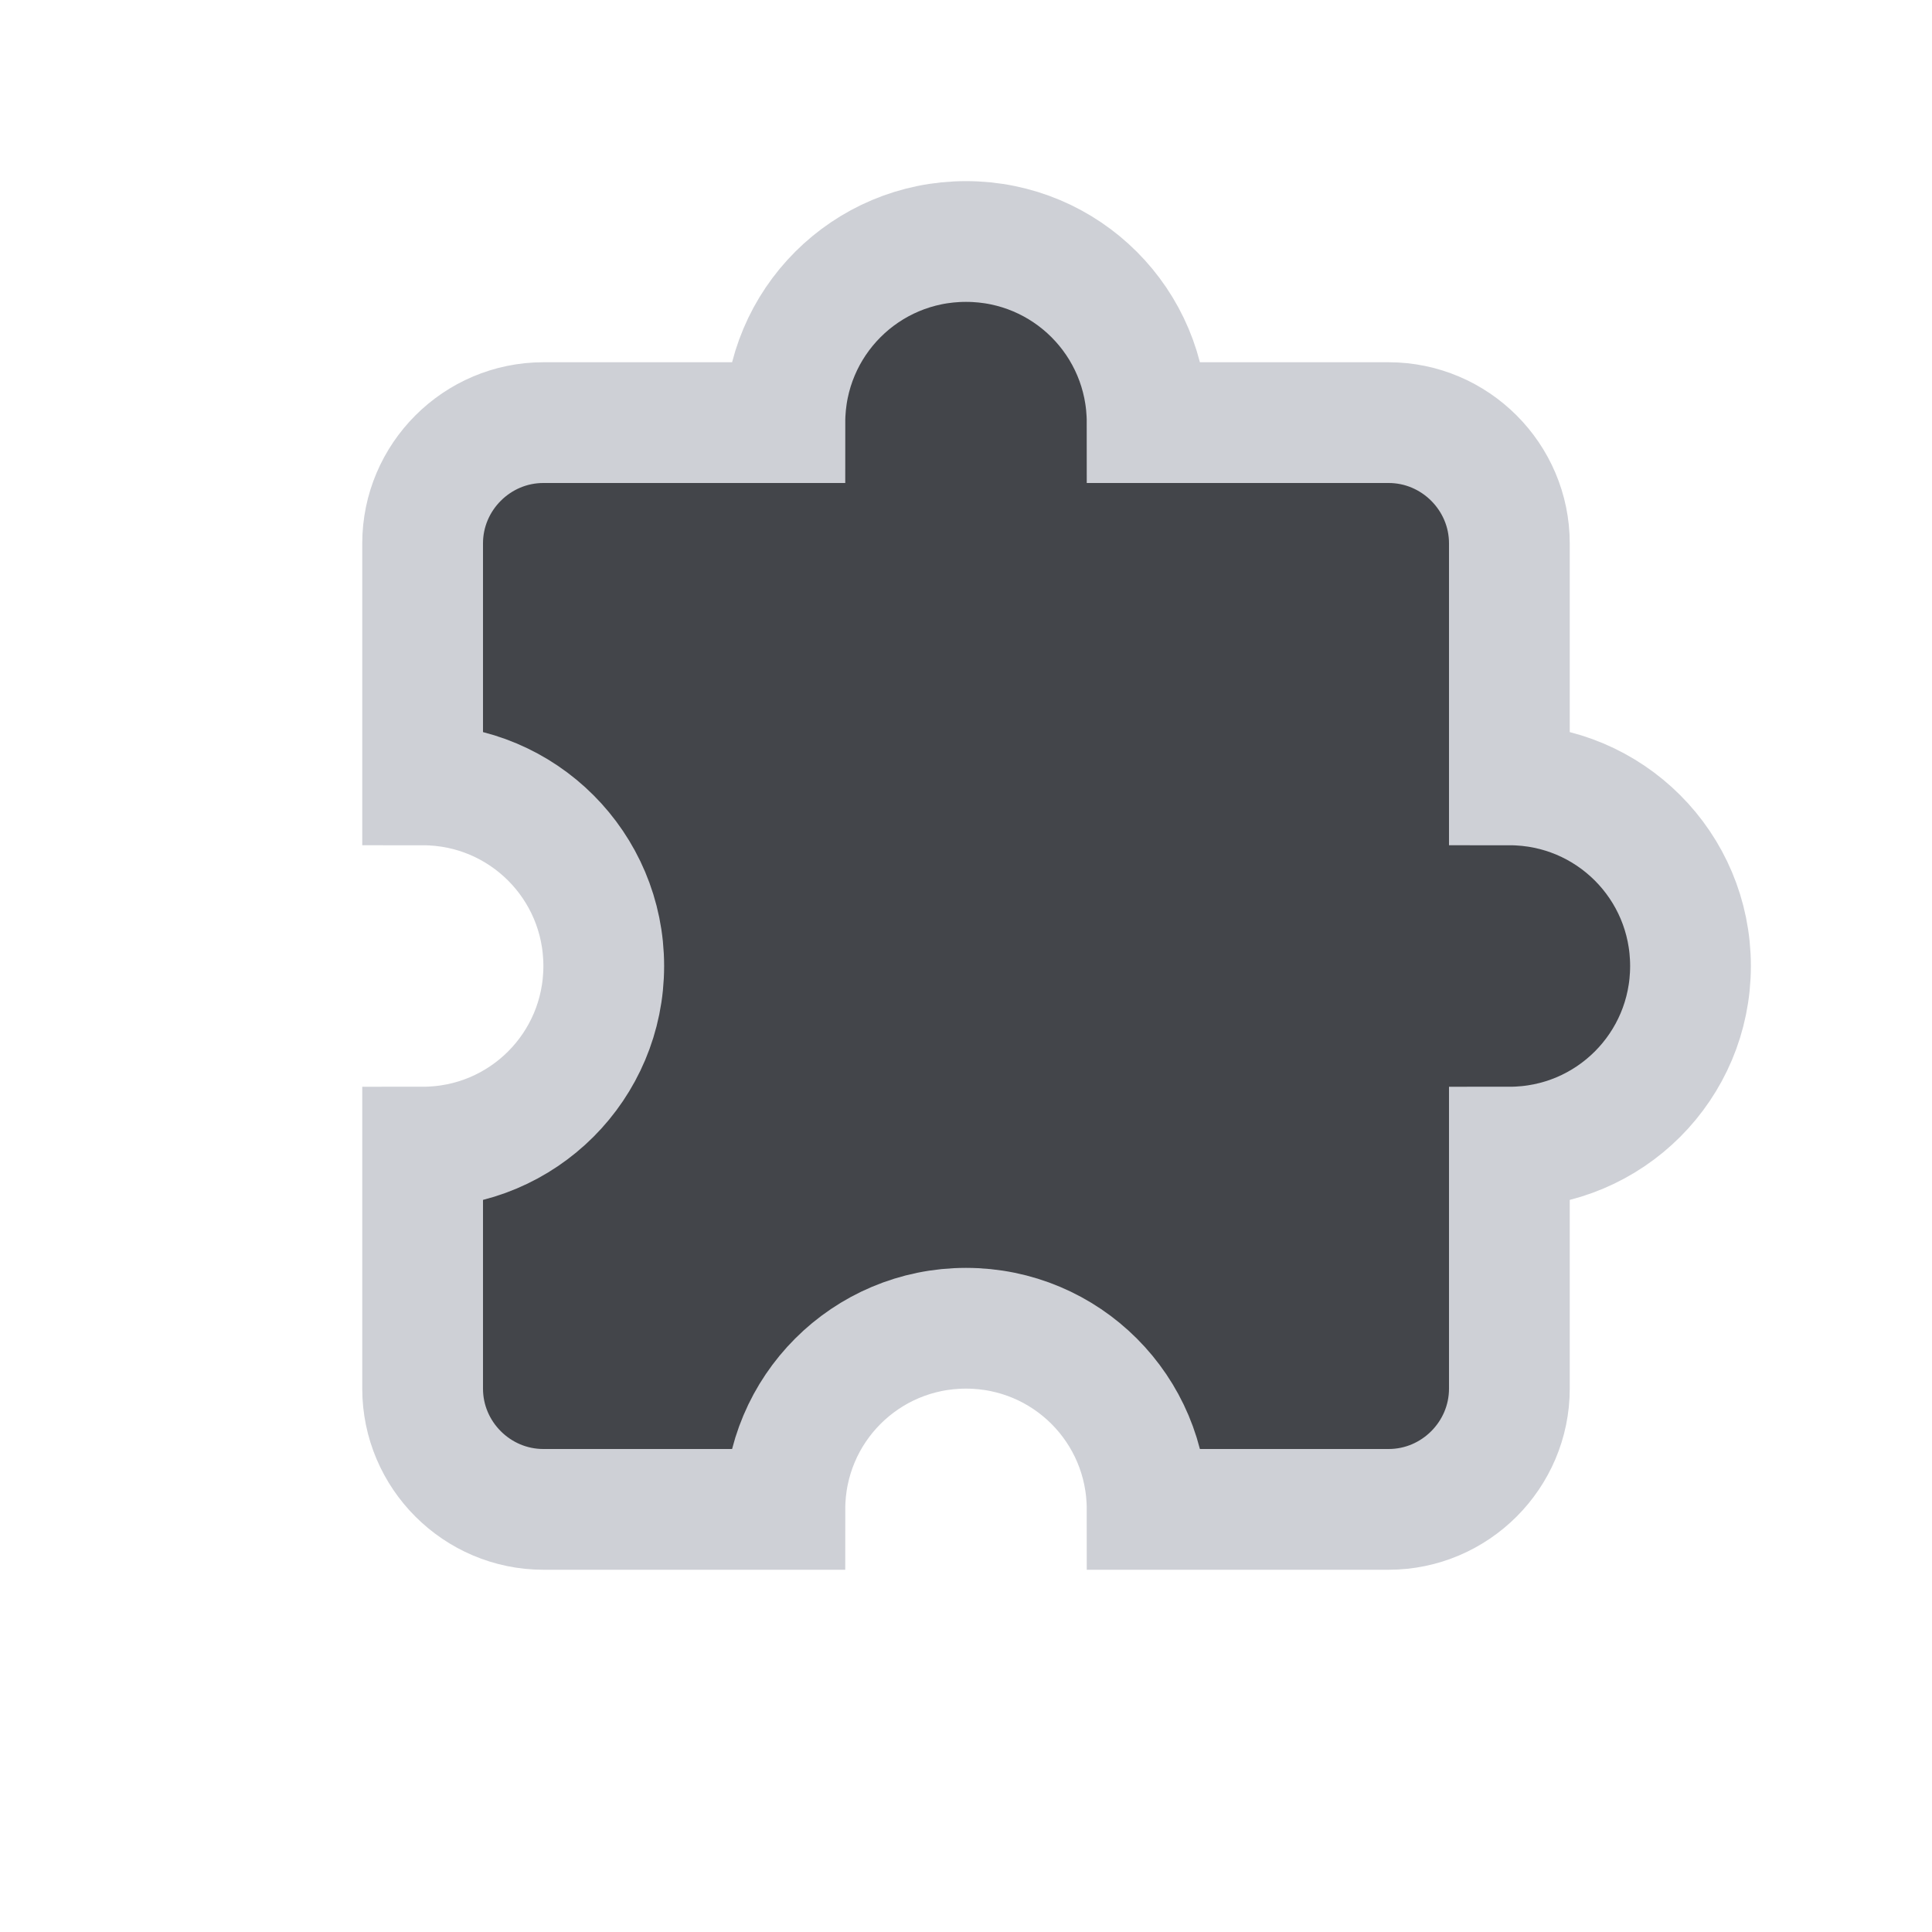 <svg xmlns="http://www.w3.org/2000/svg" width="16" height="16" fill="none"><path fill="#43454A" stroke="#CED0D6" stroke-miterlimit="10" d="M12.5 6.5v-2c0-.55-.45-1-1-1h-2C9.5 2.67 8.83 2 8 2s-1.5.67-1.5 1.5h-2c-.55 0-1 .45-1 1v2C4.33 6.5 5 7.17 5 8s-.67 1.5-1.5 1.5v2c0 .55.45 1 1 1h2c0-.83.67-1.5 1.5-1.5s1.5.67 1.5 1.5h2c.55 0 1-.45 1-1v-2c.83 0 1.5-.67 1.5-1.5s-.67-1.5-1.5-1.5Z"/></svg>